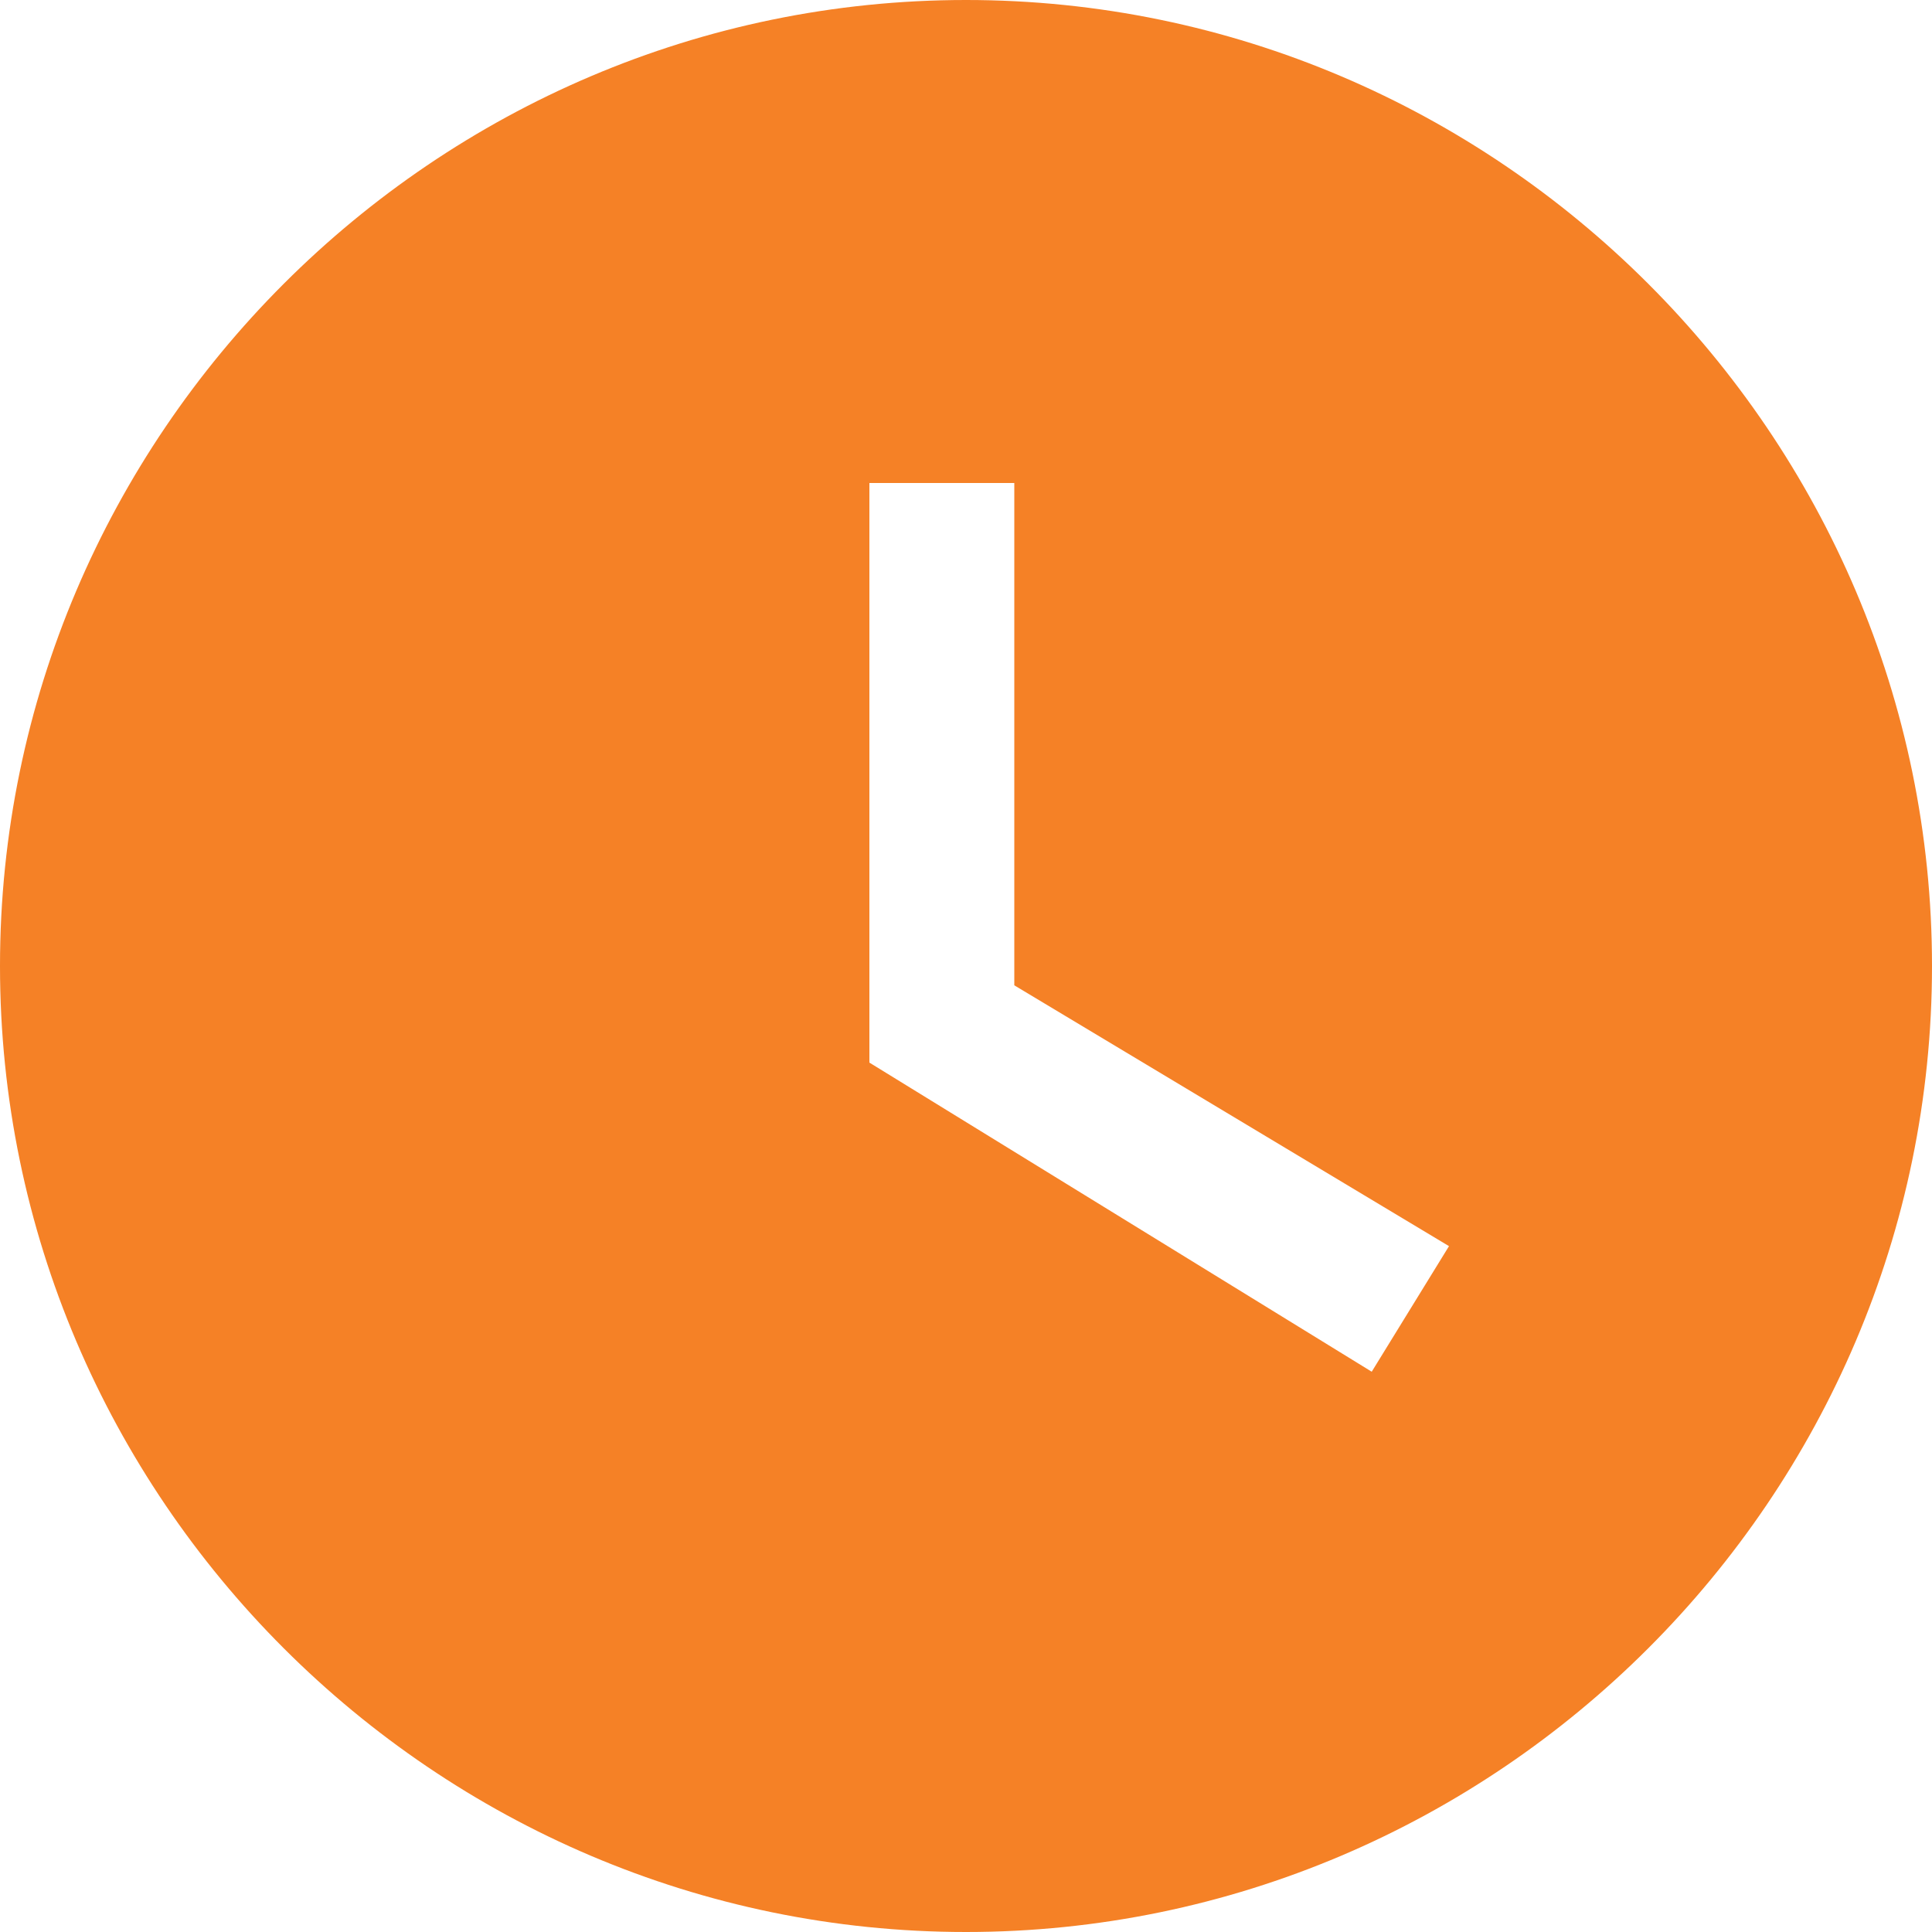 <svg xmlns="http://www.w3.org/2000/svg" width="16" height="16.001" viewBox="403 15.998 16 16.001"><path d="m414.36 27.358-4.16-2.56v-4.8h1.2v4.16l3.6 2.16-.64 1.04ZM411 15.998c-4.4 0-8 3.6-8 8 0 4.401 3.6 8 8 8s8-3.599 8-8c0-4.4-3.6-8-8-8Z" fill="#f58126" fill-rule="evenodd" data-name="Clock Icon"></path></svg>